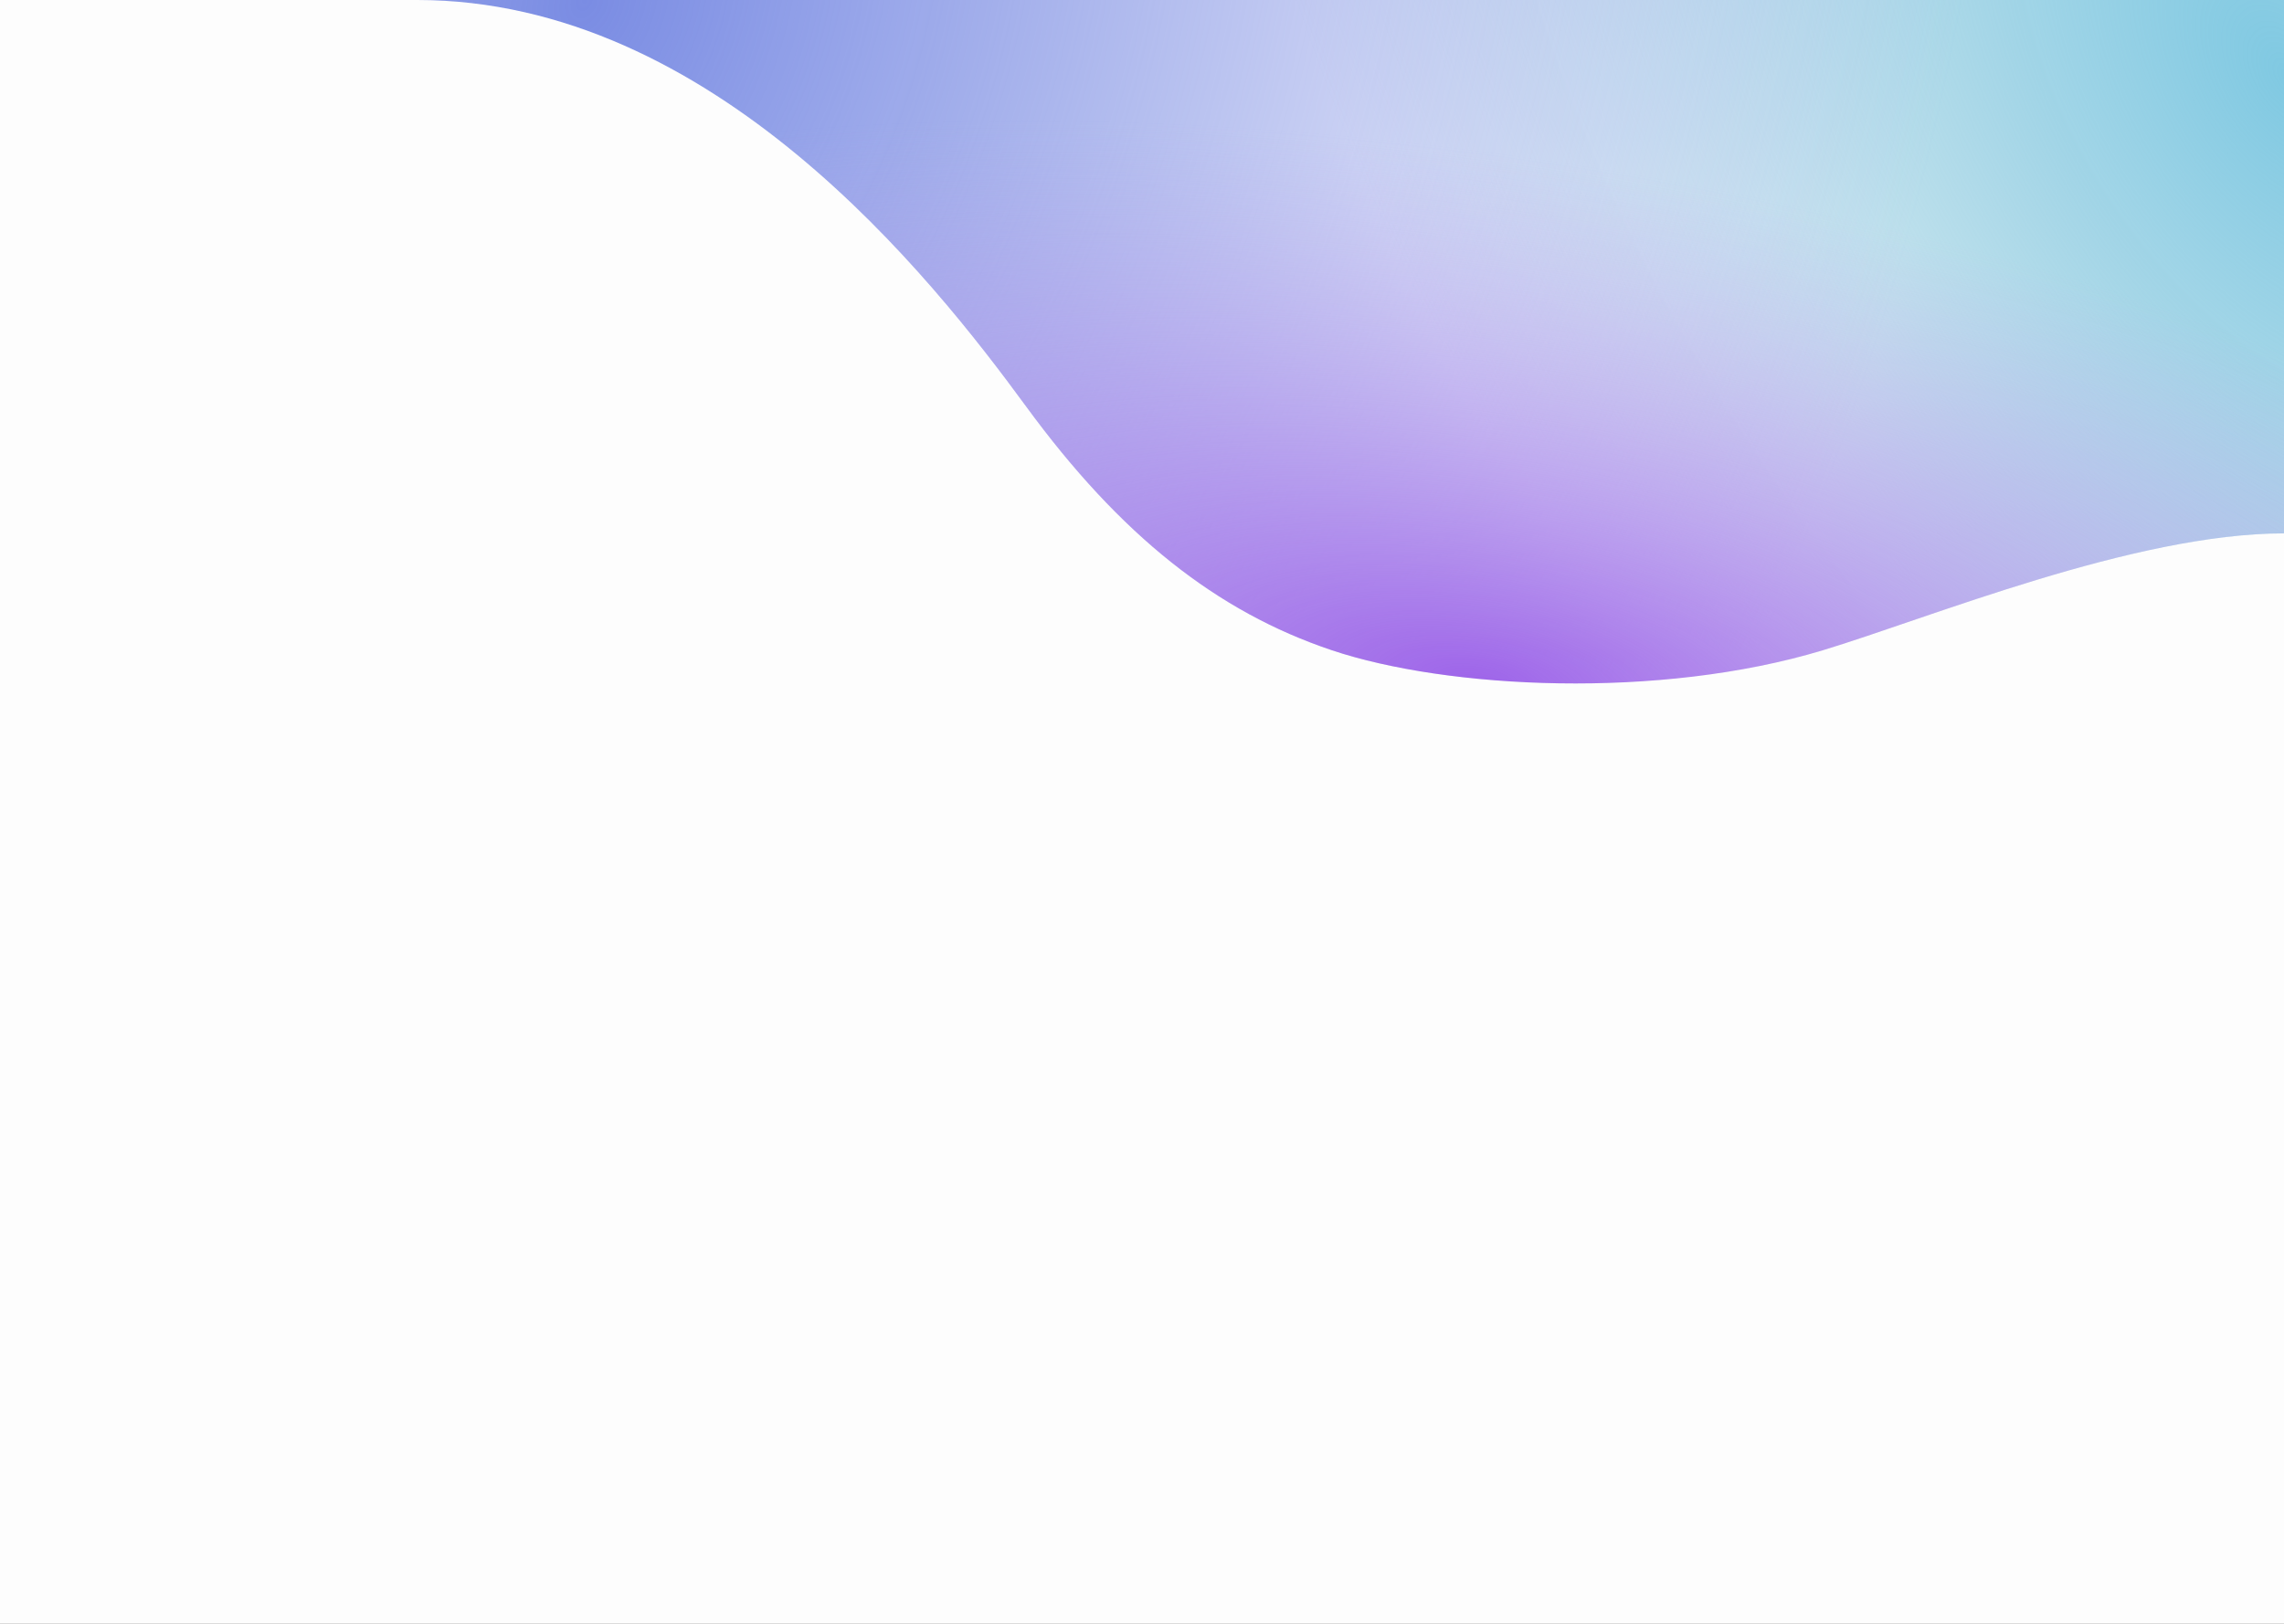 <svg width="1440" height="1024" viewBox="0 0 1440 1024" fill="none" xmlns="http://www.w3.org/2000/svg">
<rect x="0" y="0" width="1440" height="1024" fill="#333333" stroke="none"/>
<g clip-path="url(#clip0_959_58)">
<rect width="1440" height="1024" fill="#FDFDFD"/>
<path d="M646.92 256.281C587.452 175.039 449.607 -2.39417e-05 263 0L1440 0.002V336.362C1345.51 336.362 1216.45 389.722 1149.32 410.047C1045.98 441.335 912.294 434.421 839.679 410.047C767.065 385.673 706.389 337.522 646.92 256.281Z" fill="url(#paint0_radial_959_58)"/>
<path d="M646.92 256.281C587.452 175.039 449.607 -2.39417e-05 263 0L1440 0.002V336.362C1345.51 336.362 1216.45 389.722 1149.32 410.047C1045.98 441.335 912.294 434.421 839.679 410.047C767.065 385.673 706.389 337.522 646.92 256.281Z" fill="url(#paint1_radial_959_58)"/>
<path d="M646.92 256.281C587.452 175.039 449.607 -2.39417e-05 263 0L1440 0.002V336.362C1345.51 336.362 1216.45 389.722 1149.32 410.047C1045.98 441.335 912.294 434.421 839.679 410.047C767.065 385.673 706.389 337.522 646.92 256.281Z" fill="url(#paint2_radial_959_58)"/>
</g>
<defs>
<radialGradient id="paint0_radial_959_58" cx="0" cy="0" r="1" gradientUnits="userSpaceOnUse" gradientTransform="translate(1440.06 48.8) rotate(147.001) scale(701.769 1200.62)">
<stop stop-color="#80C9E2"/>
<stop offset="0.776" stop-color="#83C0D6" stop-opacity="0"/>
</radialGradient>
<radialGradient id="paint1_radial_959_58" cx="0" cy="0" r="1" gradientUnits="userSpaceOnUse" gradientTransform="translate(360.405 3.56677e-05) rotate(20.21) scale(1025.39 1490.7)">
<stop stop-color="#7A8CE3"/>
<stop offset="0.833" stop-color="#8595E7" stop-opacity="0"/>
</radialGradient>
<radialGradient id="paint2_radial_959_58" cx="0" cy="0" r="1" gradientUnits="userSpaceOnUse" gradientTransform="translate(932.53 431.124) rotate(-81.479) scale(435.936 1176.6)">
<stop stop-color="#9E64E9"/>
<stop offset="0.766" stop-color="#B2A2EA" stop-opacity="0"/>
</radialGradient>
<clipPath id="clip0_959_58">
<rect width="1440" height="1024" fill="white"/>
</clipPath>
</defs>
</svg>
